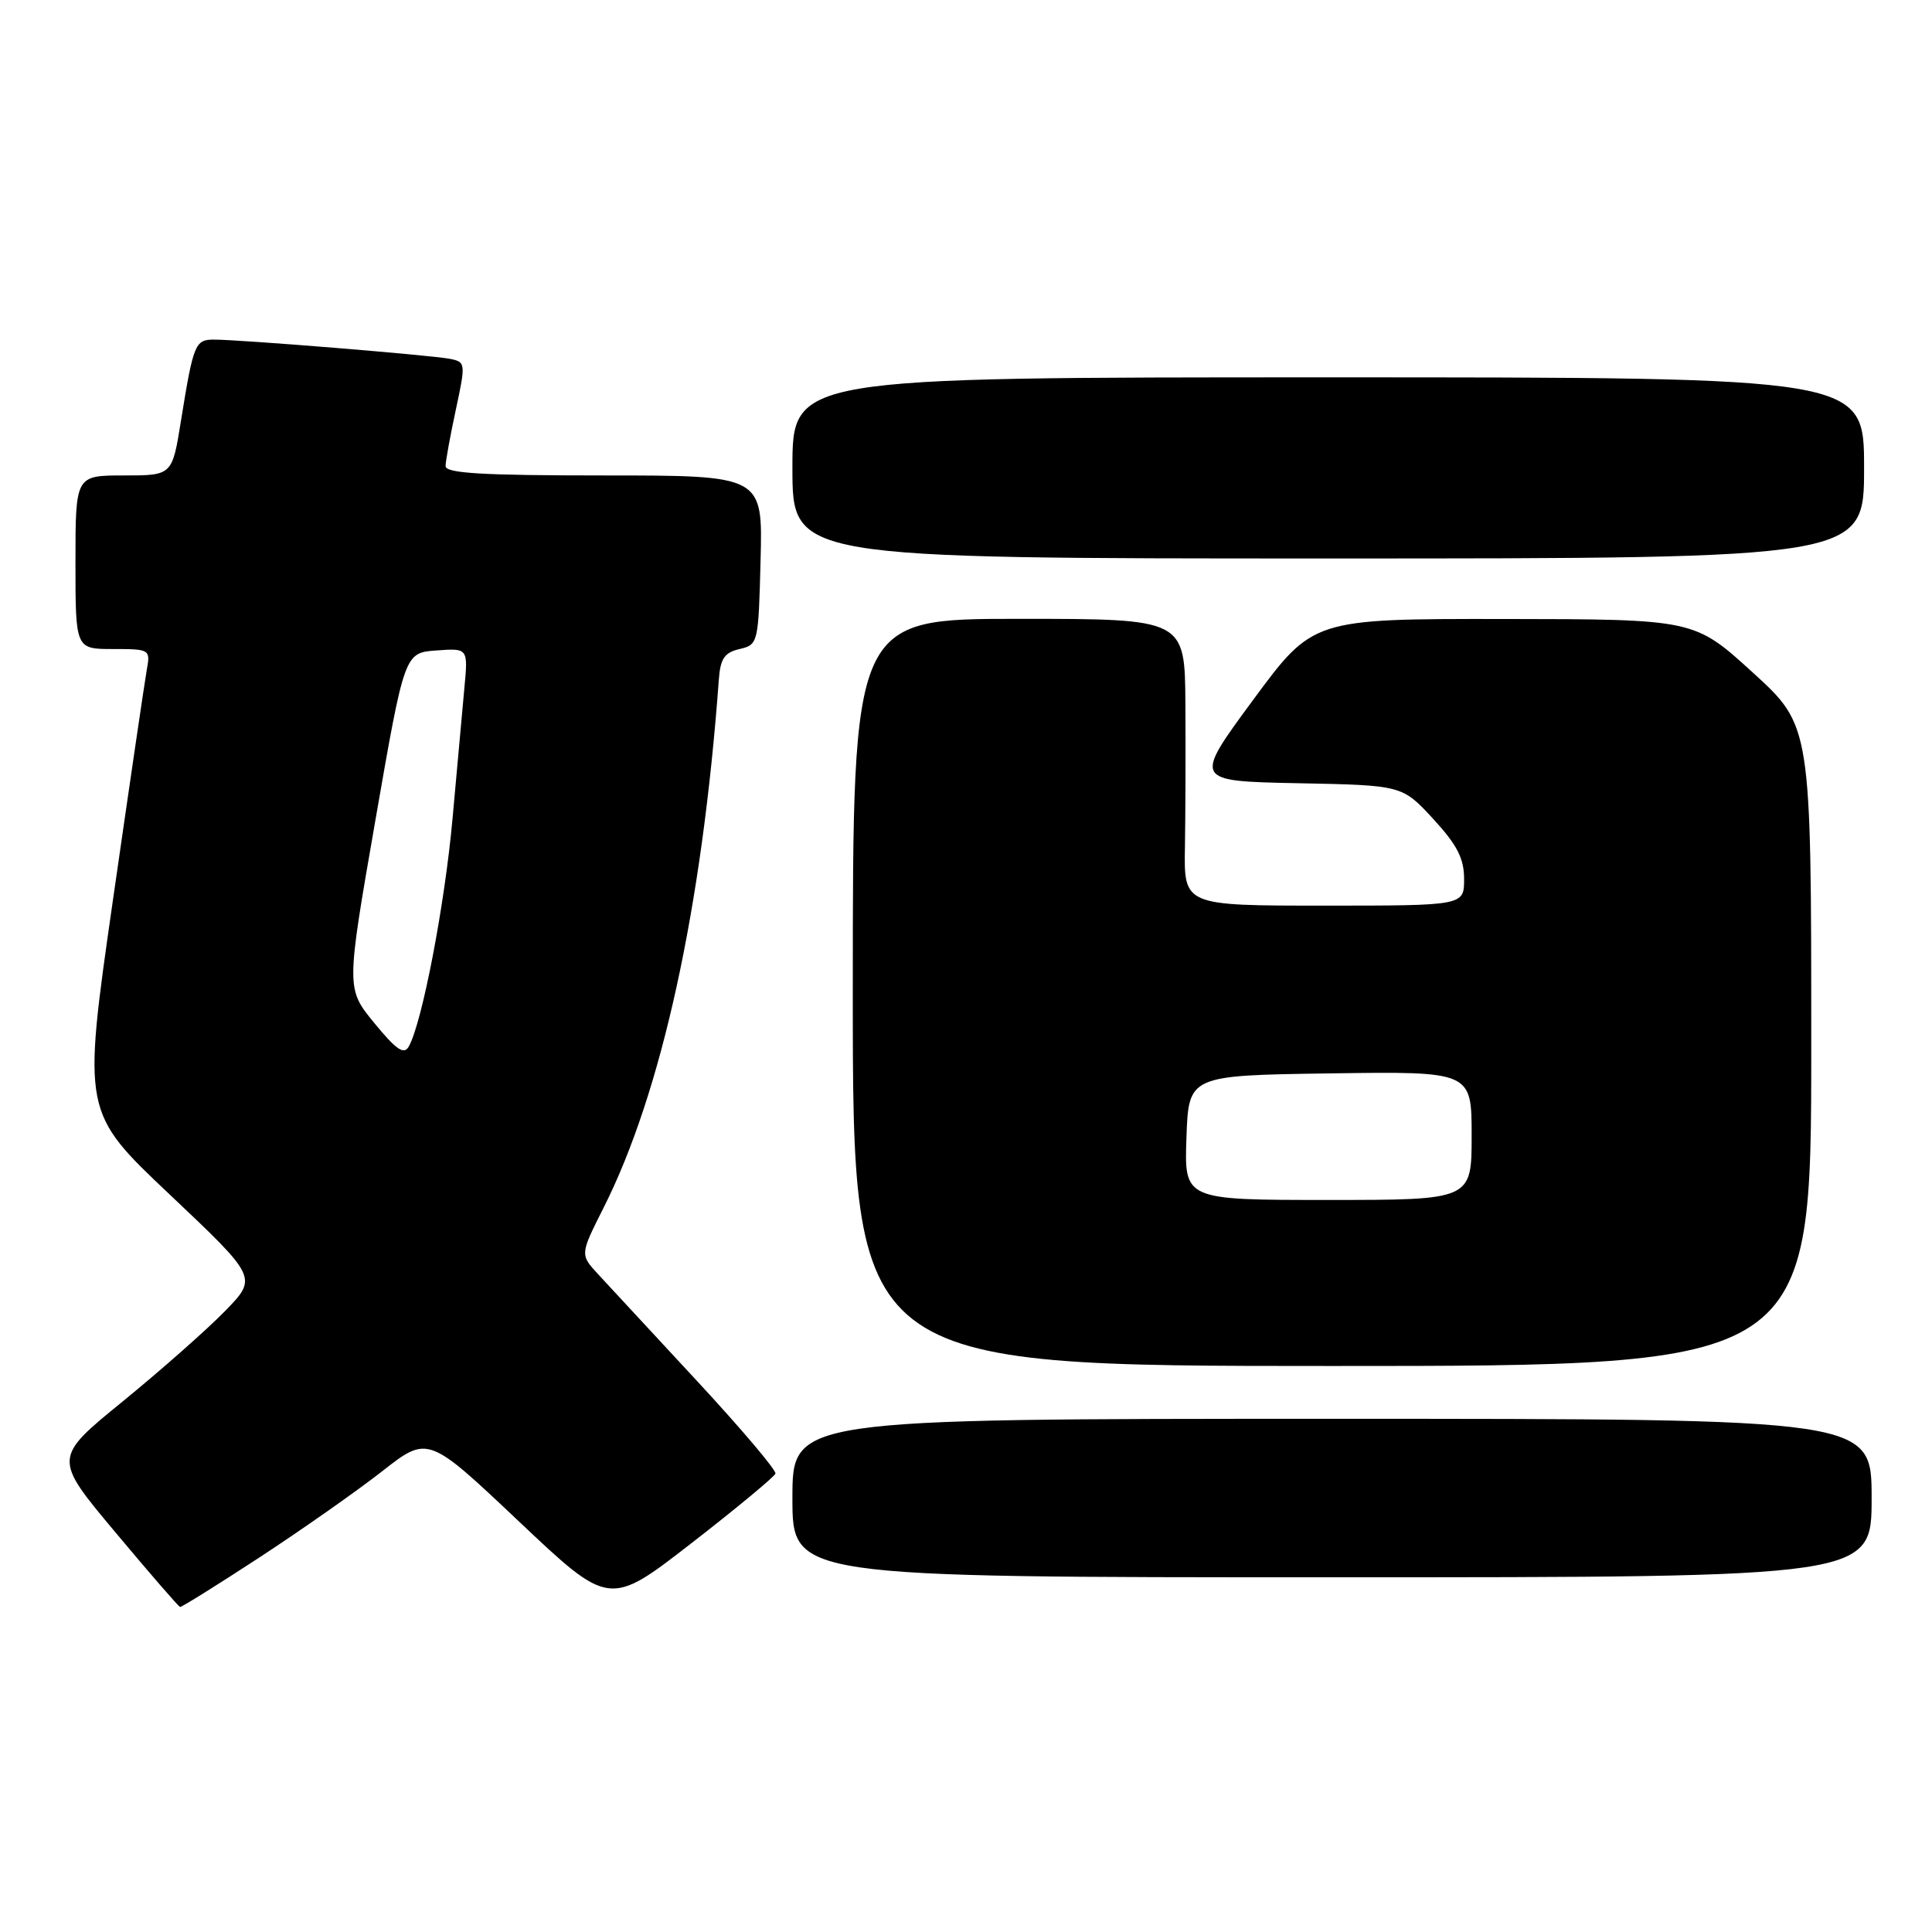 <?xml version="1.0" encoding="UTF-8" standalone="no"?>
<!DOCTYPE svg PUBLIC "-//W3C//DTD SVG 1.1//EN" "http://www.w3.org/Graphics/SVG/1.1/DTD/svg11.dtd" >
<svg xmlns="http://www.w3.org/2000/svg" xmlns:xlink="http://www.w3.org/1999/xlink" version="1.1" viewBox="0 0 256 256">
 <g >
 <path fill="currentColor"
d=" M 34.36 206.38 C 39.94 202.73 47.25 197.60 50.60 194.98 C 56.70 190.20 56.70 190.20 68.72 201.56 C 80.74 212.92 80.74 212.92 91.62 204.48 C 97.60 199.84 102.60 195.69 102.75 195.26 C 102.89 194.83 98.22 189.31 92.36 182.99 C 86.50 176.67 80.62 170.32 79.28 168.87 C 76.85 166.24 76.85 166.24 79.95 160.09 C 87.68 144.79 93.04 120.24 95.25 90.04 C 95.45 87.27 96.00 86.46 98.00 86.00 C 100.46 85.42 100.50 85.24 100.78 74.21 C 101.07 63.00 101.07 63.00 80.03 63.00 C 63.85 63.00 59.01 62.71 59.04 61.75 C 59.05 61.06 59.67 57.68 60.41 54.24 C 61.72 48.13 61.70 47.97 59.63 47.55 C 57.27 47.07 31.76 44.99 28.32 45.00 C 25.85 45.00 25.62 45.60 23.98 55.75 C 22.82 63.00 22.82 63.00 16.41 63.00 C 10.00 63.00 10.00 63.00 10.00 74.50 C 10.00 86.00 10.00 86.00 14.97 86.00 C 19.86 86.00 19.94 86.05 19.45 88.75 C 19.18 90.26 17.15 104.07 14.94 119.43 C 10.93 147.36 10.93 147.36 22.53 158.32 C 34.13 169.29 34.13 169.29 29.82 173.72 C 27.44 176.16 21.35 181.54 16.28 185.68 C 7.05 193.20 7.05 193.20 15.28 203.03 C 19.80 208.43 23.66 212.89 23.86 212.93 C 24.06 212.97 28.79 210.02 34.36 206.38 Z  M 248.00 198.50 C 248.00 188.00 248.00 188.00 176.50 188.00 C 105.00 188.00 105.00 188.00 105.00 198.50 C 105.00 209.00 105.00 209.00 176.50 209.00 C 248.00 209.00 248.00 209.00 248.00 198.50 Z  M 240.00 138.59 C 240.00 96.18 240.00 96.18 232.25 89.11 C 224.50 82.05 224.50 82.05 199.23 82.02 C 173.97 82.00 173.97 82.00 166.04 92.75 C 158.12 103.50 158.12 103.50 171.96 103.78 C 185.79 104.05 185.79 104.05 189.90 108.50 C 193.08 111.96 194.00 113.74 194.00 116.48 C 194.00 120.00 194.00 120.00 175.44 120.00 C 156.87 120.00 156.87 120.00 157.01 112.25 C 157.08 107.99 157.11 99.44 157.07 93.25 C 157.00 82.00 157.00 82.00 135.00 82.00 C 113.00 82.00 113.00 82.00 113.00 131.50 C 113.00 181.00 113.00 181.00 176.50 181.00 C 240.00 181.00 240.00 181.00 240.00 138.59 Z  M 247.00 62.00 C 247.00 50.00 247.00 50.00 176.00 50.00 C 105.00 50.00 105.00 50.00 105.00 62.00 C 105.00 74.00 105.00 74.00 176.00 74.00 C 247.00 74.00 247.00 74.00 247.00 62.00 Z  M 49.60 135.56 C 45.86 130.99 45.86 130.99 49.73 108.75 C 53.60 86.50 53.60 86.50 57.81 86.19 C 62.03 85.88 62.03 85.88 61.53 91.19 C 61.26 94.11 60.55 101.90 59.96 108.50 C 58.93 119.91 55.94 135.49 54.17 138.66 C 53.53 139.81 52.53 139.13 49.60 135.56 Z  M 157.21 150.75 C 157.50 142.50 157.50 142.50 176.25 142.23 C 195.00 141.96 195.00 141.96 195.00 150.48 C 195.00 159.00 195.00 159.00 175.96 159.00 C 156.92 159.00 156.92 159.00 157.21 150.75 Z "/>
</g>
</svg>